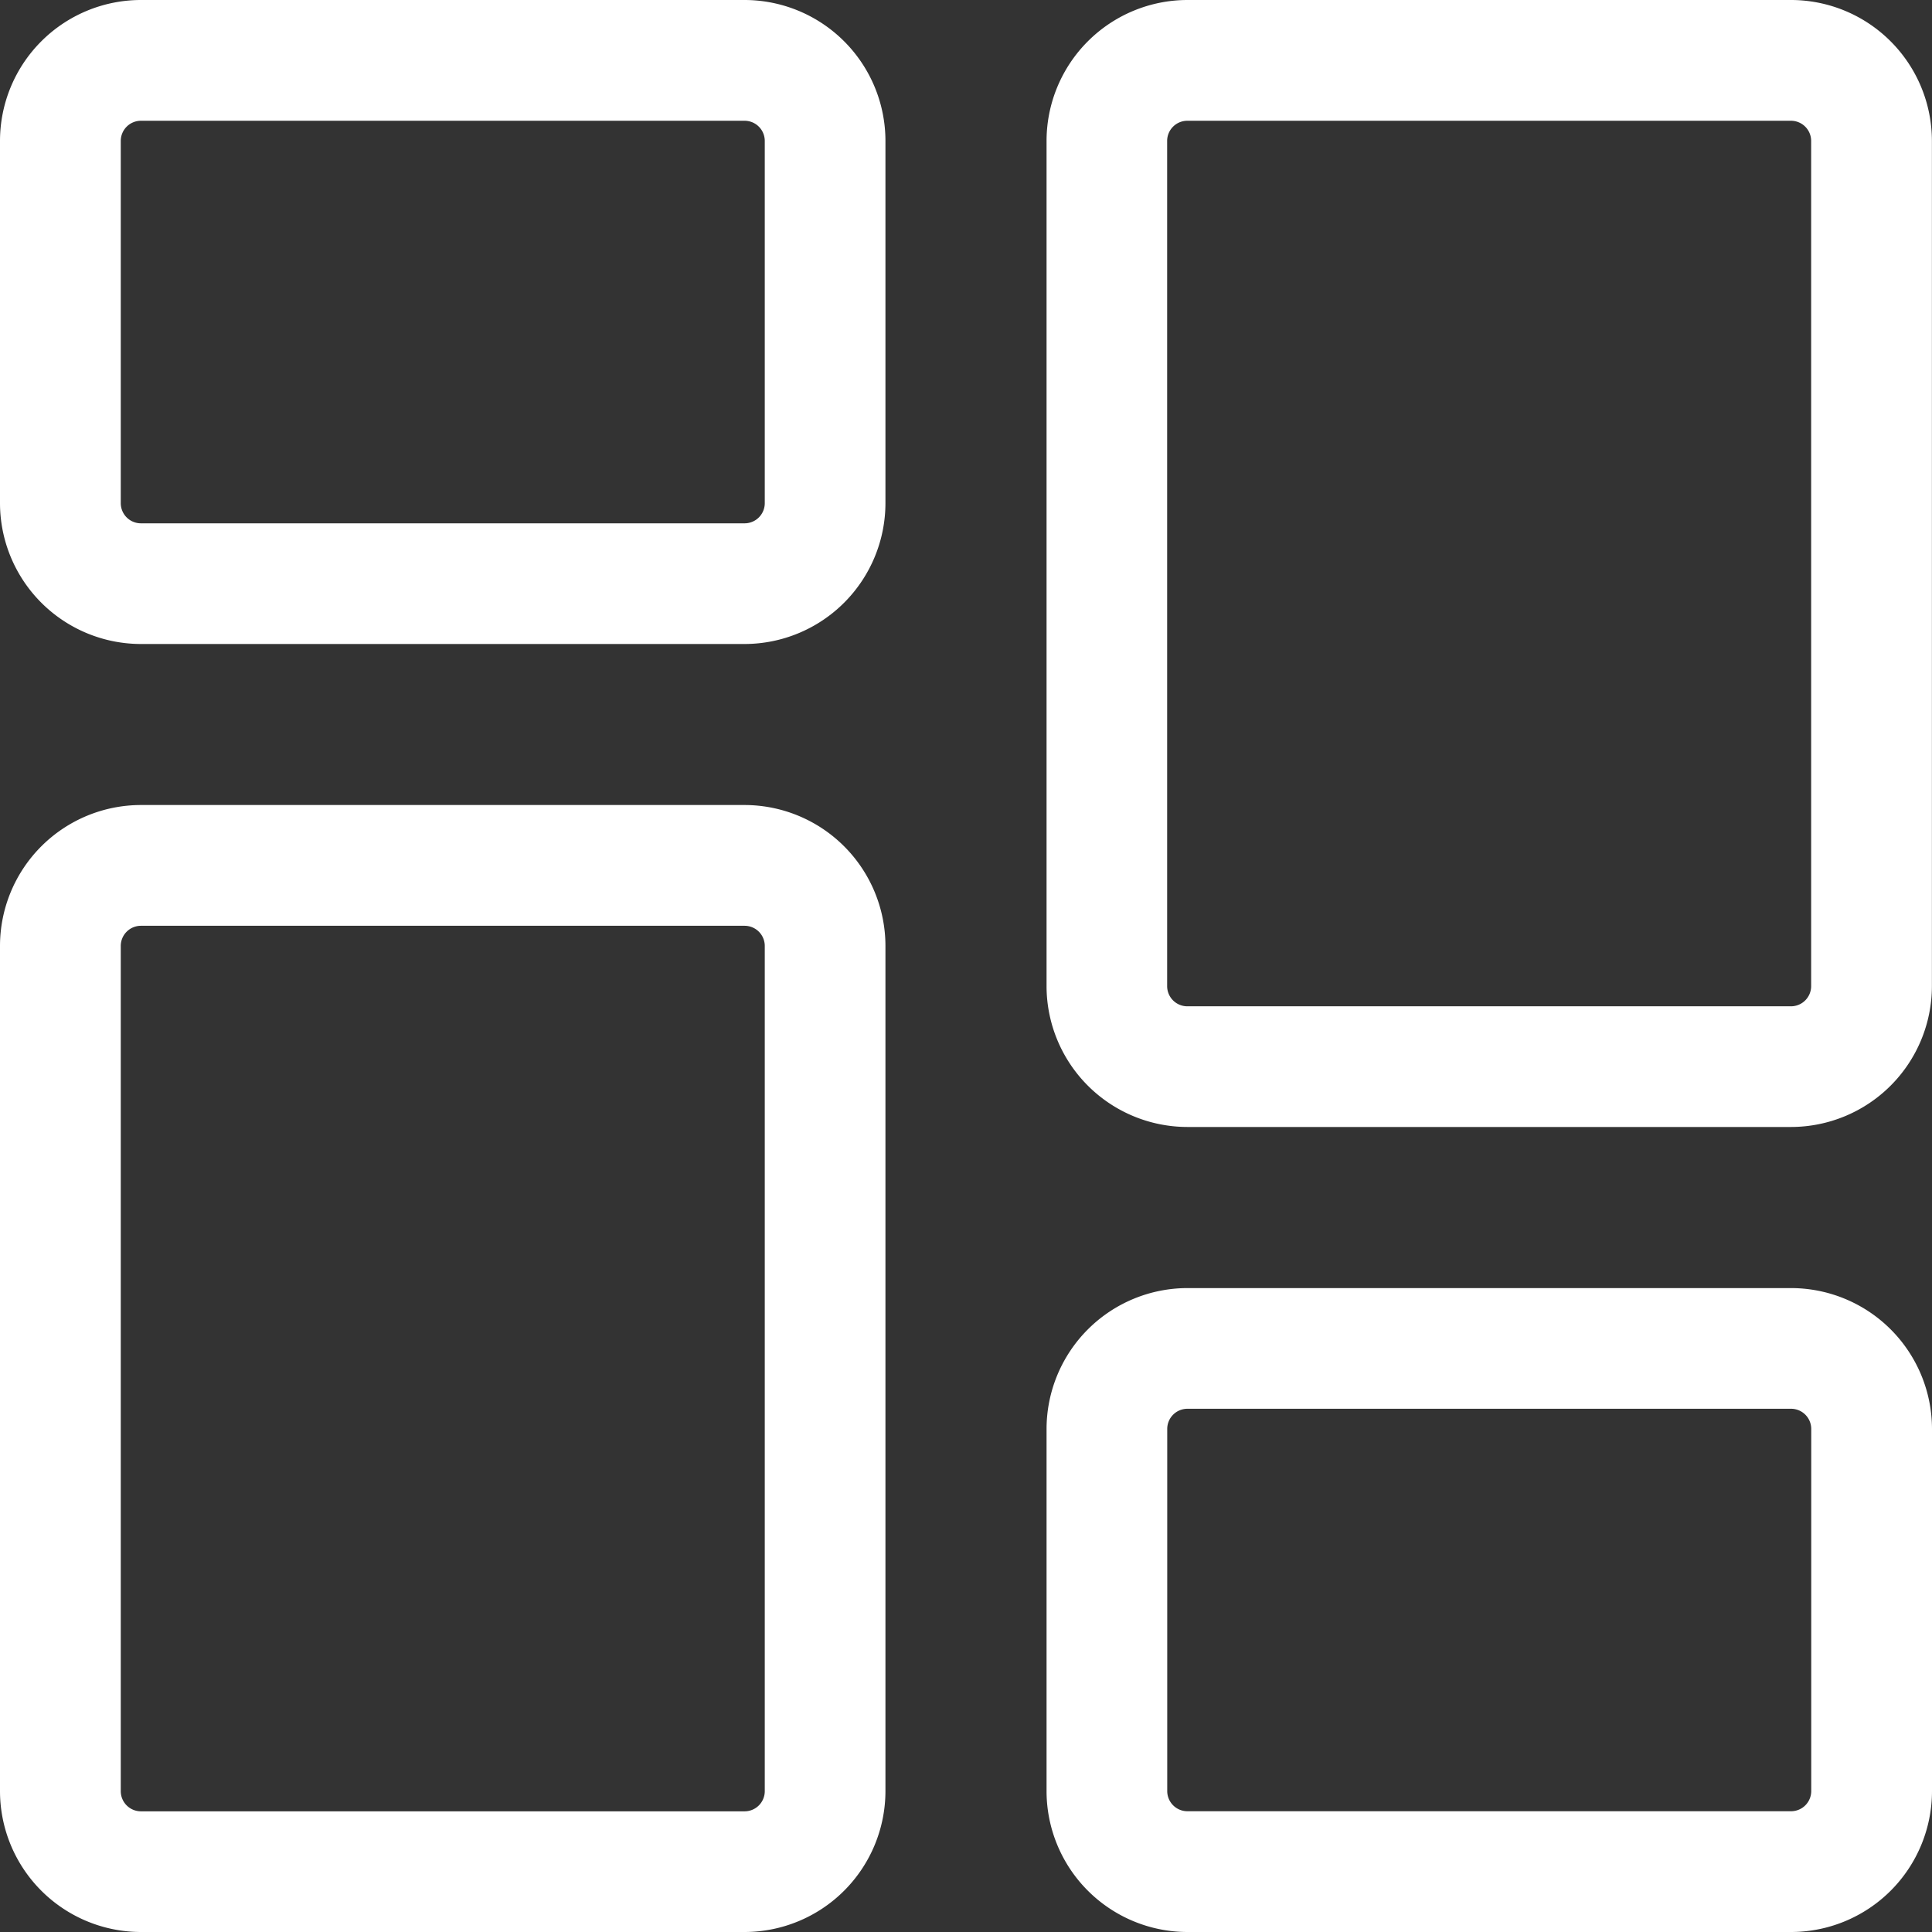 <svg id="dashboard" xmlns="http://www.w3.org/2000/svg" width="22.125" height="22.125" viewBox="0 0 22.125 22.125">
  <rect x="0" y="0" width="22.125" height="22.125" fill="#333333" stroke="none"/>
  <path id="Caminho_140" data-name="Caminho 140" d="M8.527,7.375H1.613A1.615,1.615,0,0,1,0,5.762V1.613A1.615,1.615,0,0,1,1.613,0H8.527a1.615,1.615,0,0,1,1.613,1.613V5.762A1.615,1.615,0,0,1,8.527,7.375ZM1.613,1.383a.231.231,0,0,0-.23.23V5.762a.231.231,0,0,0,.23.231H8.527a.231.231,0,0,0,.231-.231V1.613a.231.231,0,0,0-.231-.23Zm0,0" transform="translate(0 0)" fill="#fff"/>
  <path id="Caminho_141" data-name="Caminho 141" d="M8.527,226.238H1.613A1.615,1.615,0,0,1,0,224.625v-9.68a1.615,1.615,0,0,1,1.613-1.613H8.527a1.615,1.615,0,0,1,1.613,1.613v9.68A1.615,1.615,0,0,1,8.527,226.238ZM1.613,214.715a.231.231,0,0,0-.23.231v9.68a.231.231,0,0,0,.23.23H8.527a.231.231,0,0,0,.231-.23v-9.68a.231.231,0,0,0-.231-.231Zm0,0" transform="translate(0 -204.113)" fill="#fff"/>
  <path id="Caminho_142" data-name="Caminho 142" d="M285.86,348.707h-6.914a1.615,1.615,0,0,1-1.613-1.613v-4.148a1.615,1.615,0,0,1,1.613-1.613h6.914a1.615,1.615,0,0,1,1.613,1.613v4.148A1.615,1.615,0,0,1,285.86,348.707Zm-6.914-5.992a.231.231,0,0,0-.231.231v4.148a.231.231,0,0,0,.231.23h6.914a.231.231,0,0,0,.23-.23v-4.148a.231.231,0,0,0-.23-.231Zm0,0" transform="translate(-265.348 -326.582)" fill="#fff"/>
  <path id="Caminho_143" data-name="Caminho 143" d="M285.86,12.906h-6.914a1.615,1.615,0,0,1-1.613-1.613V1.613A1.615,1.615,0,0,1,278.945,0h6.914a1.615,1.615,0,0,1,1.613,1.613v9.68A1.615,1.615,0,0,1,285.86,12.906ZM278.945,1.383a.231.231,0,0,0-.231.23v9.68a.231.231,0,0,0,.231.231h6.914a.231.231,0,0,0,.23-.231V1.613a.231.231,0,0,0-.23-.23Zm0,0" transform="translate(-265.348 0)" fill="#fff"/>
</svg>
